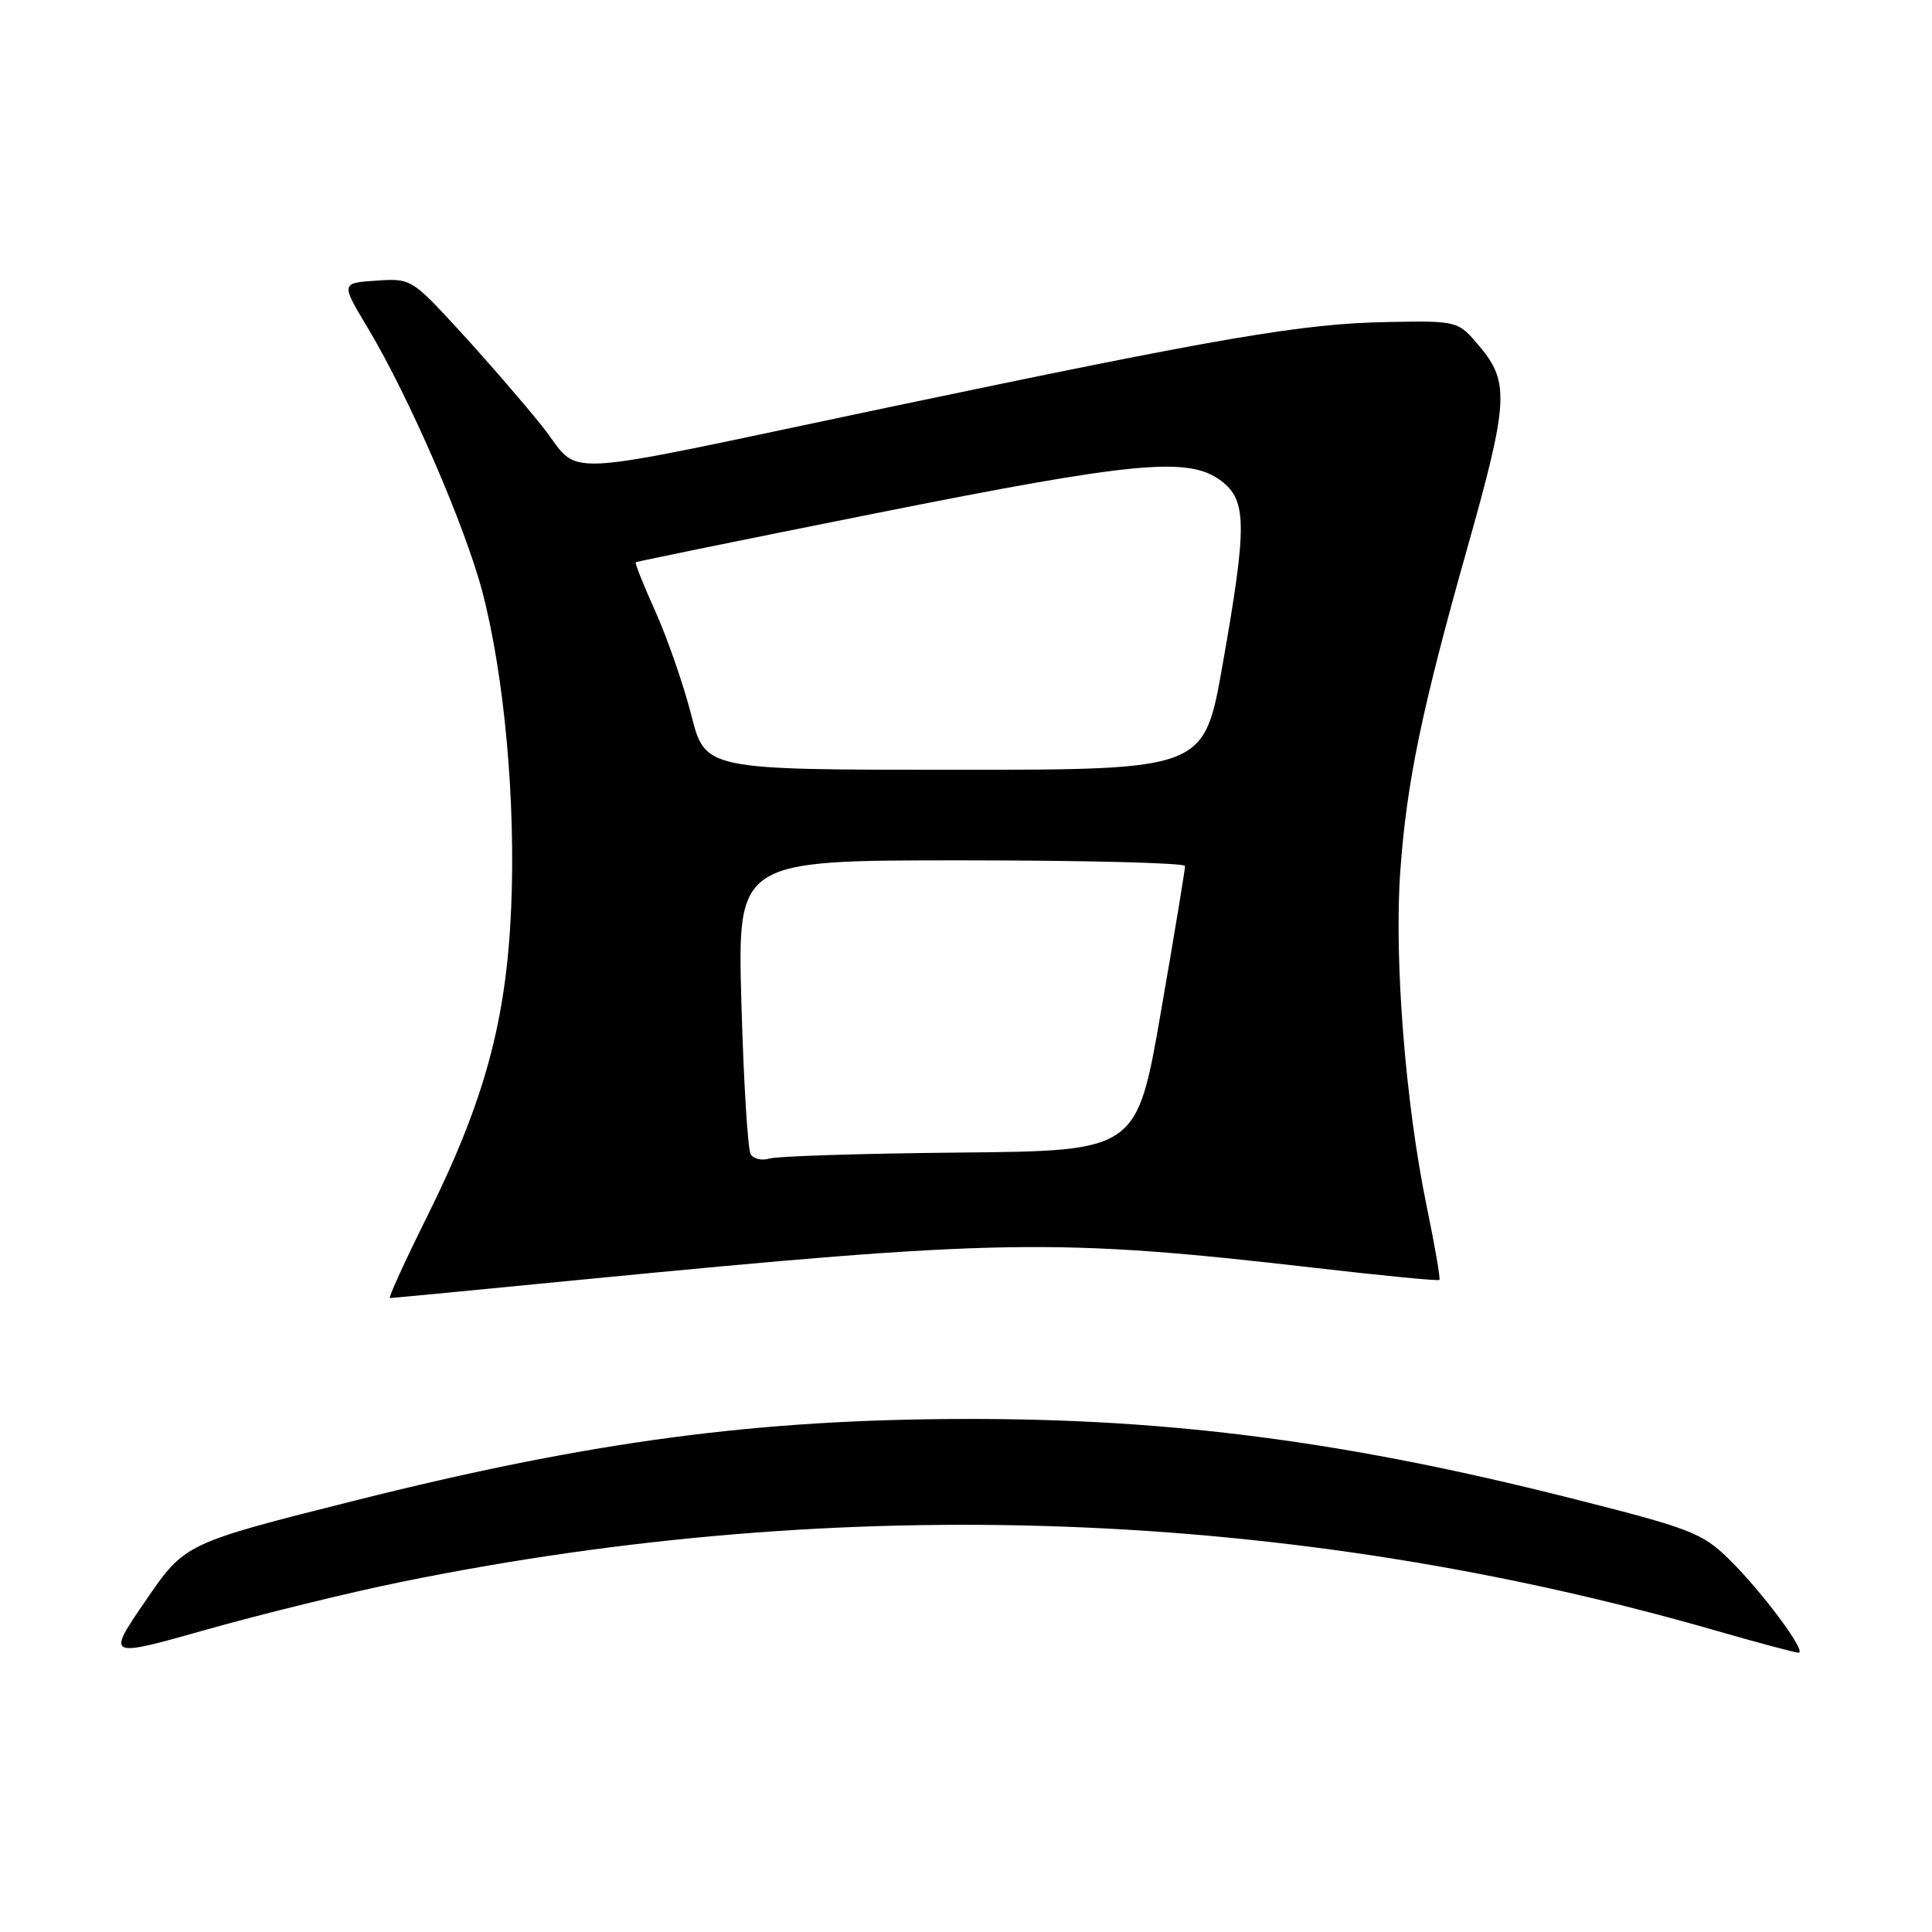 <?xml version="1.0" encoding="UTF-8" standalone="no"?>
<!DOCTYPE svg PUBLIC "-//W3C//DTD SVG 1.1//EN" "http://www.w3.org/Graphics/SVG/1.1/DTD/svg11.dtd" >
<svg xmlns="http://www.w3.org/2000/svg" xmlns:xlink="http://www.w3.org/1999/xlink" version="1.1" viewBox="0 0 256 256">
 <g >
 <path fill="currentColor"
d=" M 53.14 209.62 C 111.70 197.67 171.26 199.88 227.45 216.09 C 232.98 217.68 237.87 218.99 238.31 218.99 C 239.51 219.00 233.42 210.81 229.04 206.54 C 225.53 203.11 223.94 202.50 207.87 198.45 C 178.47 191.03 155.19 187.98 128.10 188.02 C 100.27 188.05 78.19 191.00 47.00 198.84 C 24.50 204.50 24.50 204.50 19.30 212.09 C 14.10 219.68 14.10 219.68 27.44 215.91 C 34.78 213.84 46.35 211.00 53.14 209.62 Z  M 77.30 169.54 C 132.51 164.17 139.90 164.05 173.98 167.97 C 183.04 169.02 190.58 169.75 190.73 169.60 C 190.88 169.45 190.13 165.09 189.06 159.92 C 186.23 146.26 184.72 127.13 185.54 115.53 C 186.38 103.67 188.38 94.01 194.46 72.50 C 199.86 53.37 200.03 50.65 196.10 45.96 C 193.20 42.50 193.20 42.50 183.85 42.67 C 172.57 42.87 161.89 44.70 117.50 54.02 C 71.78 63.62 77.37 63.33 71.74 56.35 C 69.15 53.13 64.21 47.43 60.76 43.69 C 54.56 36.95 54.43 36.87 49.82 37.19 C 45.16 37.50 45.16 37.50 48.76 43.50 C 54.21 52.61 61.63 69.71 63.92 78.43 C 66.83 89.53 68.35 106.25 67.73 120.35 C 67.09 135.30 64.19 145.91 56.57 161.25 C 53.63 167.16 51.42 172.00 51.67 172.00 C 51.91 172.00 63.44 170.90 77.30 169.54 Z  M 99.47 152.95 C 99.09 152.34 98.53 143.32 98.24 132.91 C 97.71 114.00 97.71 114.00 127.35 114.00 C 143.66 114.00 157.01 114.34 157.02 114.75 C 157.04 115.16 155.61 123.83 153.84 134.00 C 150.64 152.50 150.64 152.50 127.20 152.72 C 114.31 152.84 102.96 153.20 101.97 153.51 C 100.98 153.82 99.86 153.57 99.47 152.95 Z  M 91.60 94.75 C 90.58 90.76 88.45 84.62 86.87 81.09 C 85.28 77.57 84.10 74.60 84.24 74.50 C 84.38 74.40 98.67 71.48 116.00 68.02 C 150.44 61.14 157.49 60.48 161.79 63.70 C 165.24 66.29 165.27 69.60 161.97 88.25 C 159.54 102.00 159.54 102.00 126.49 102.00 C 93.44 102.00 93.44 102.00 91.60 94.75 Z "/>
</g>
</svg>